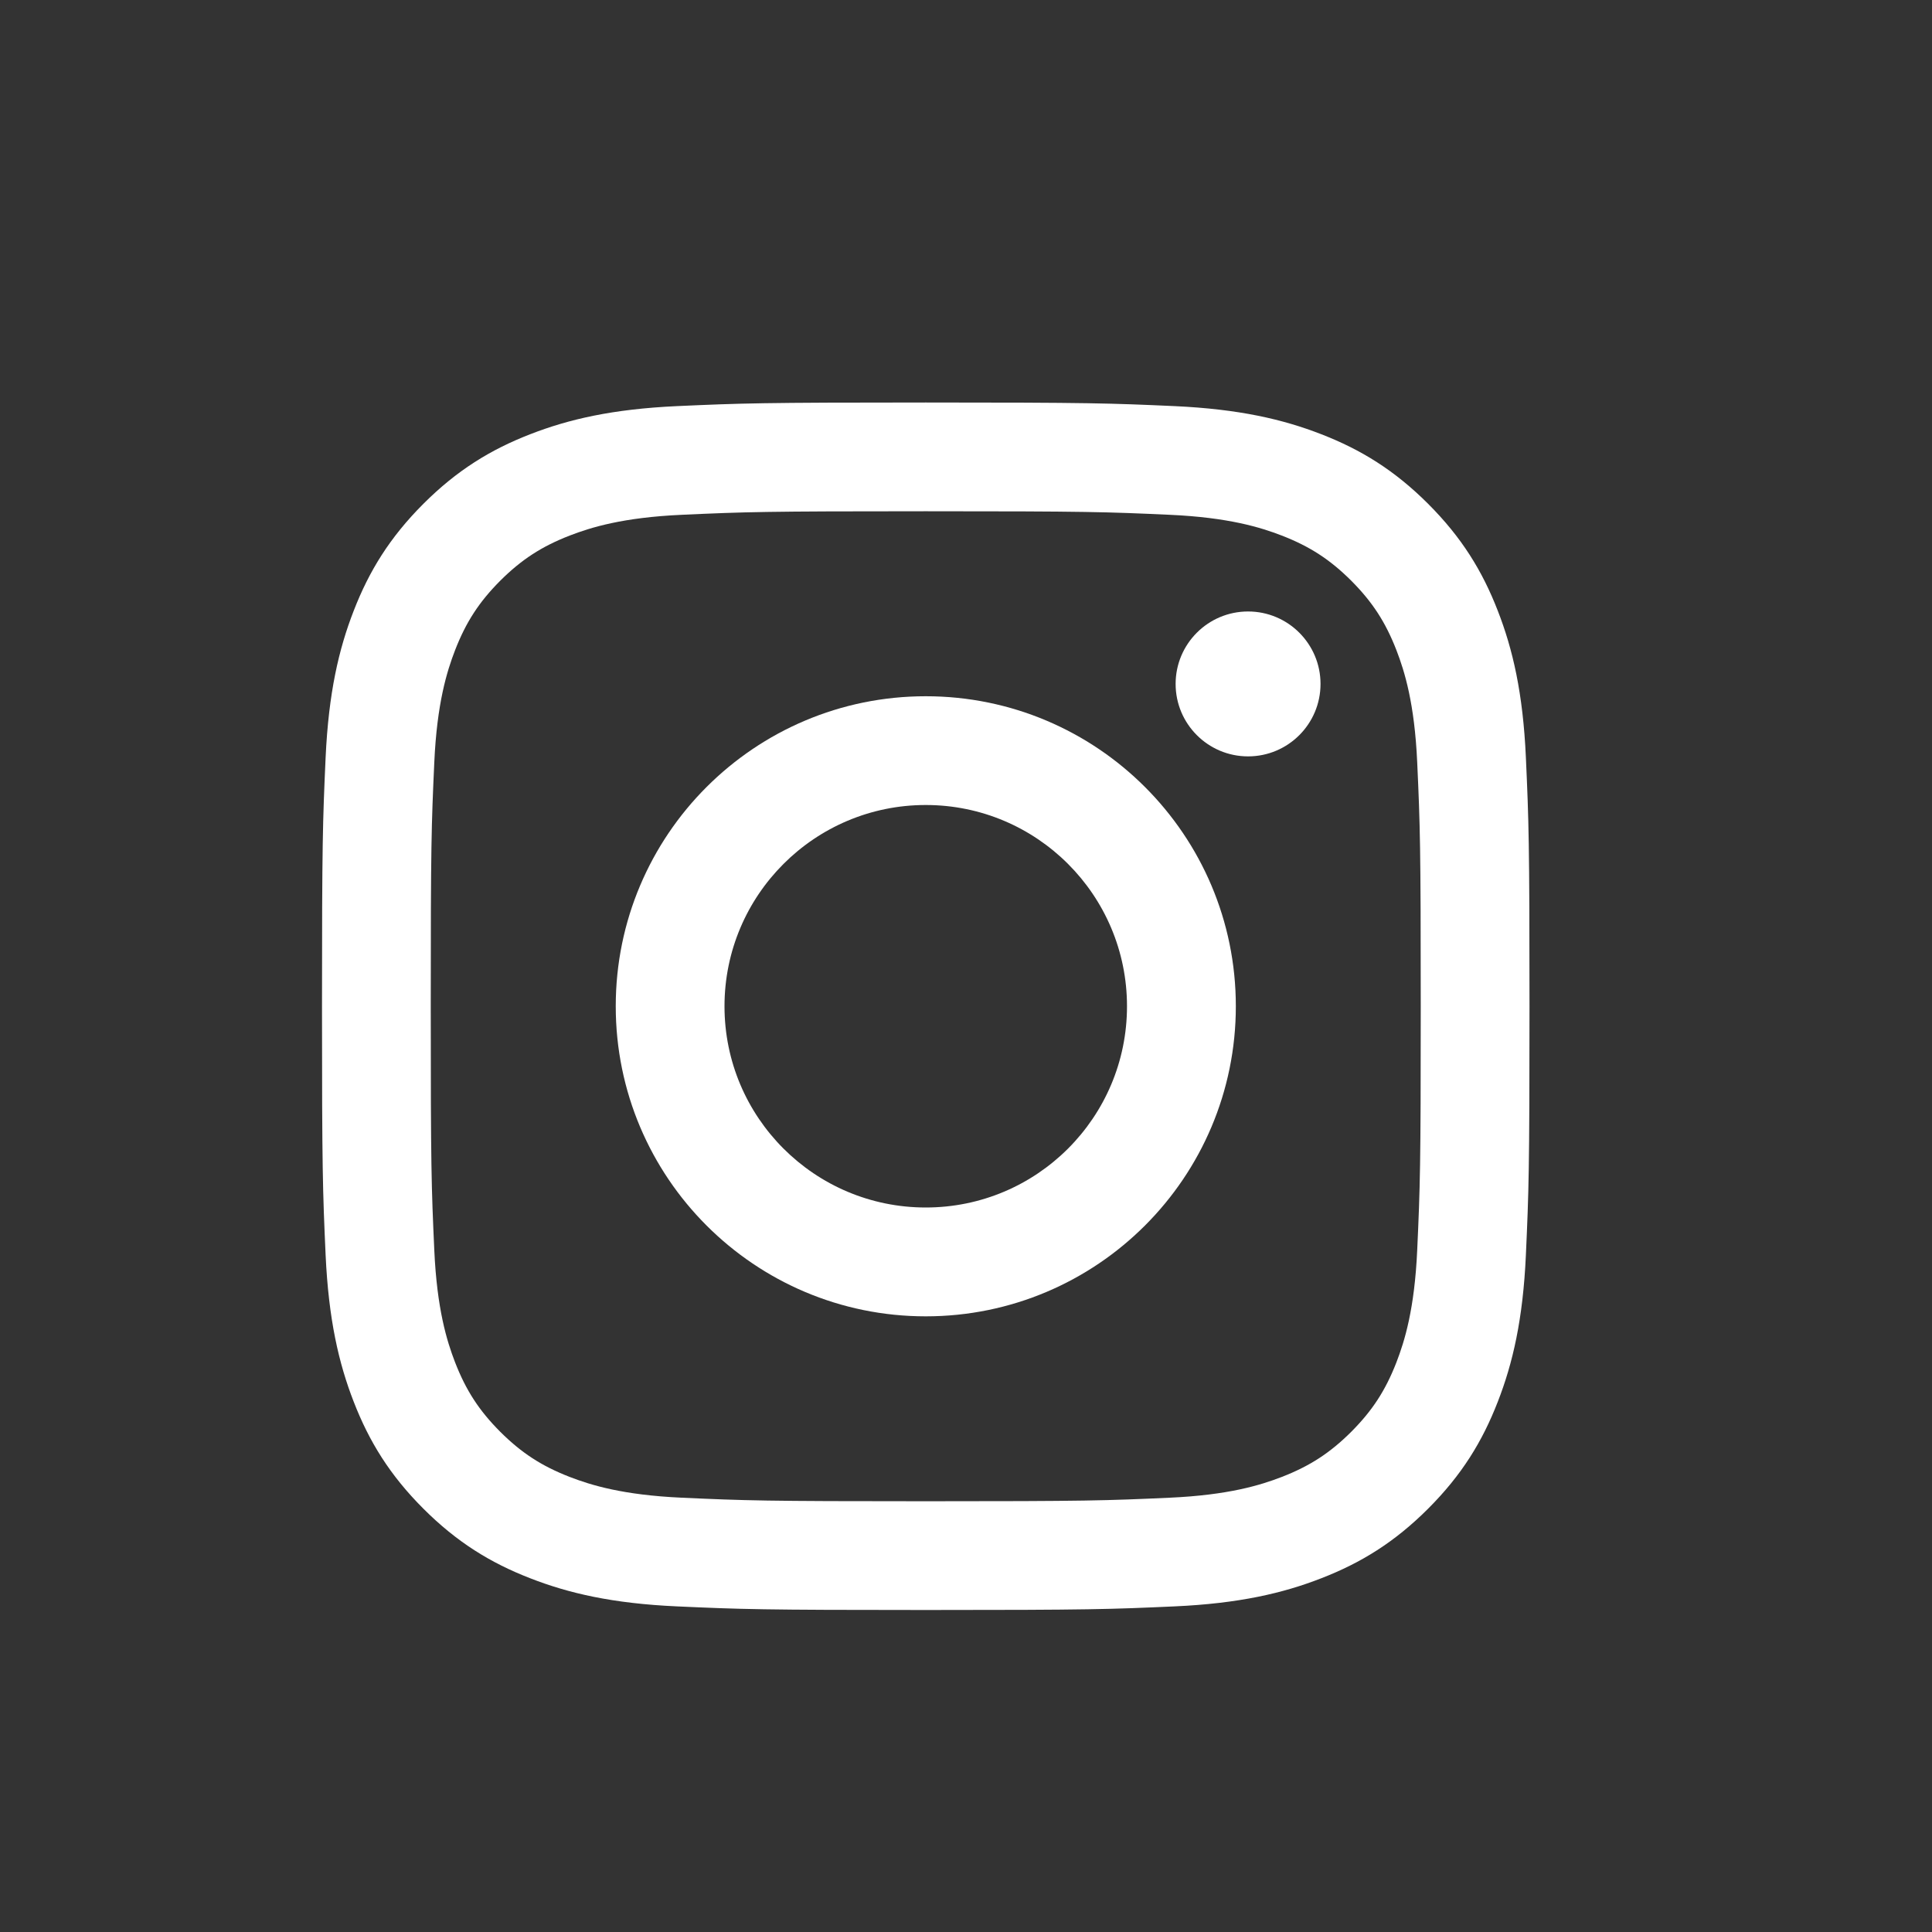 <svg width="24" height="24" viewBox="0 0 24 24" fill="none" xmlns="http://www.w3.org/2000/svg">
<rect x="0" y="0" width="24" height="24" fill="#333333" stroke="none"/>
<path d="M11.5 5C9.463 5 9.208 5.009 8.408 5.045C7.609 5.082 7.064 5.208 6.587 5.394C6.094 5.585 5.676 5.842 5.259 6.259C4.842 6.676 4.585 7.094 4.394 7.587C4.208 8.064 4.082 8.609 4.045 9.408C4.009 10.208 4 10.463 4 12.5C4 14.537 4.009 14.792 4.045 15.592C4.082 16.39 4.208 16.936 4.394 17.413C4.585 17.906 4.842 18.324 5.259 18.741C5.676 19.158 6.094 19.415 6.587 19.606C7.064 19.792 7.609 19.919 8.408 19.955C9.208 19.991 9.463 20 11.5 20C13.537 20 13.792 19.991 14.592 19.955C15.39 19.919 15.936 19.792 16.413 19.606C16.906 19.415 17.324 19.158 17.741 18.741C18.158 18.324 18.415 17.906 18.606 17.413C18.792 16.936 18.919 16.39 18.955 15.592C18.991 14.792 19 14.537 19 12.5C19 10.463 18.991 10.208 18.955 9.408C18.919 8.609 18.792 8.064 18.606 7.587C18.415 7.094 18.158 6.676 17.741 6.259C17.324 5.842 16.906 5.585 16.413 5.394C15.936 5.208 15.39 5.082 14.592 5.045C13.792 5.009 13.537 5 11.5 5ZM11.5 6.351C13.503 6.351 13.74 6.359 14.531 6.395C15.262 6.428 15.659 6.551 15.923 6.653C16.273 6.789 16.523 6.952 16.786 7.214C17.048 7.477 17.211 7.727 17.347 8.077C17.449 8.341 17.572 8.738 17.605 9.469C17.641 10.26 17.649 10.497 17.649 12.5C17.649 14.503 17.641 14.74 17.605 15.531C17.572 16.262 17.449 16.659 17.347 16.923C17.211 17.273 17.048 17.523 16.786 17.786C16.523 18.048 16.273 18.211 15.923 18.347C15.659 18.449 15.262 18.572 14.531 18.605C13.74 18.641 13.503 18.649 11.5 18.649C9.497 18.649 9.26 18.641 8.469 18.605C7.738 18.572 7.341 18.449 7.077 18.347C6.727 18.211 6.477 18.048 6.214 17.786C5.952 17.523 5.789 17.273 5.653 16.923C5.551 16.659 5.428 16.262 5.395 15.531C5.359 14.74 5.351 14.503 5.351 12.5C5.351 10.497 5.359 10.26 5.395 9.469C5.428 8.738 5.551 8.341 5.653 8.077C5.789 7.727 5.952 7.477 6.214 7.214C6.477 6.952 6.727 6.789 7.077 6.653C7.341 6.551 7.738 6.428 8.469 6.395C9.26 6.359 9.497 6.351 11.5 6.351Z" fill="white"/>
<path d="M11.5 15C10.12 15 9 13.881 9 12.5C9 11.12 10.12 10 11.5 10C12.881 10 14 11.12 14 12.5C14 13.881 12.881 15 11.5 15ZM11.5 8.649C9.373 8.649 7.649 10.373 7.649 12.5C7.649 14.627 9.373 16.352 11.5 16.352C13.627 16.352 15.352 14.627 15.352 12.5C15.352 10.373 13.627 8.649 11.5 8.649Z" fill="white"/>
<path d="M16.404 8.496C16.404 8.993 16.001 9.396 15.504 9.396C15.007 9.396 14.604 8.993 14.604 8.496C14.604 7.999 15.007 7.596 15.504 7.596C16.001 7.596 16.404 7.999 16.404 8.496Z" fill="white"/>
</svg>
